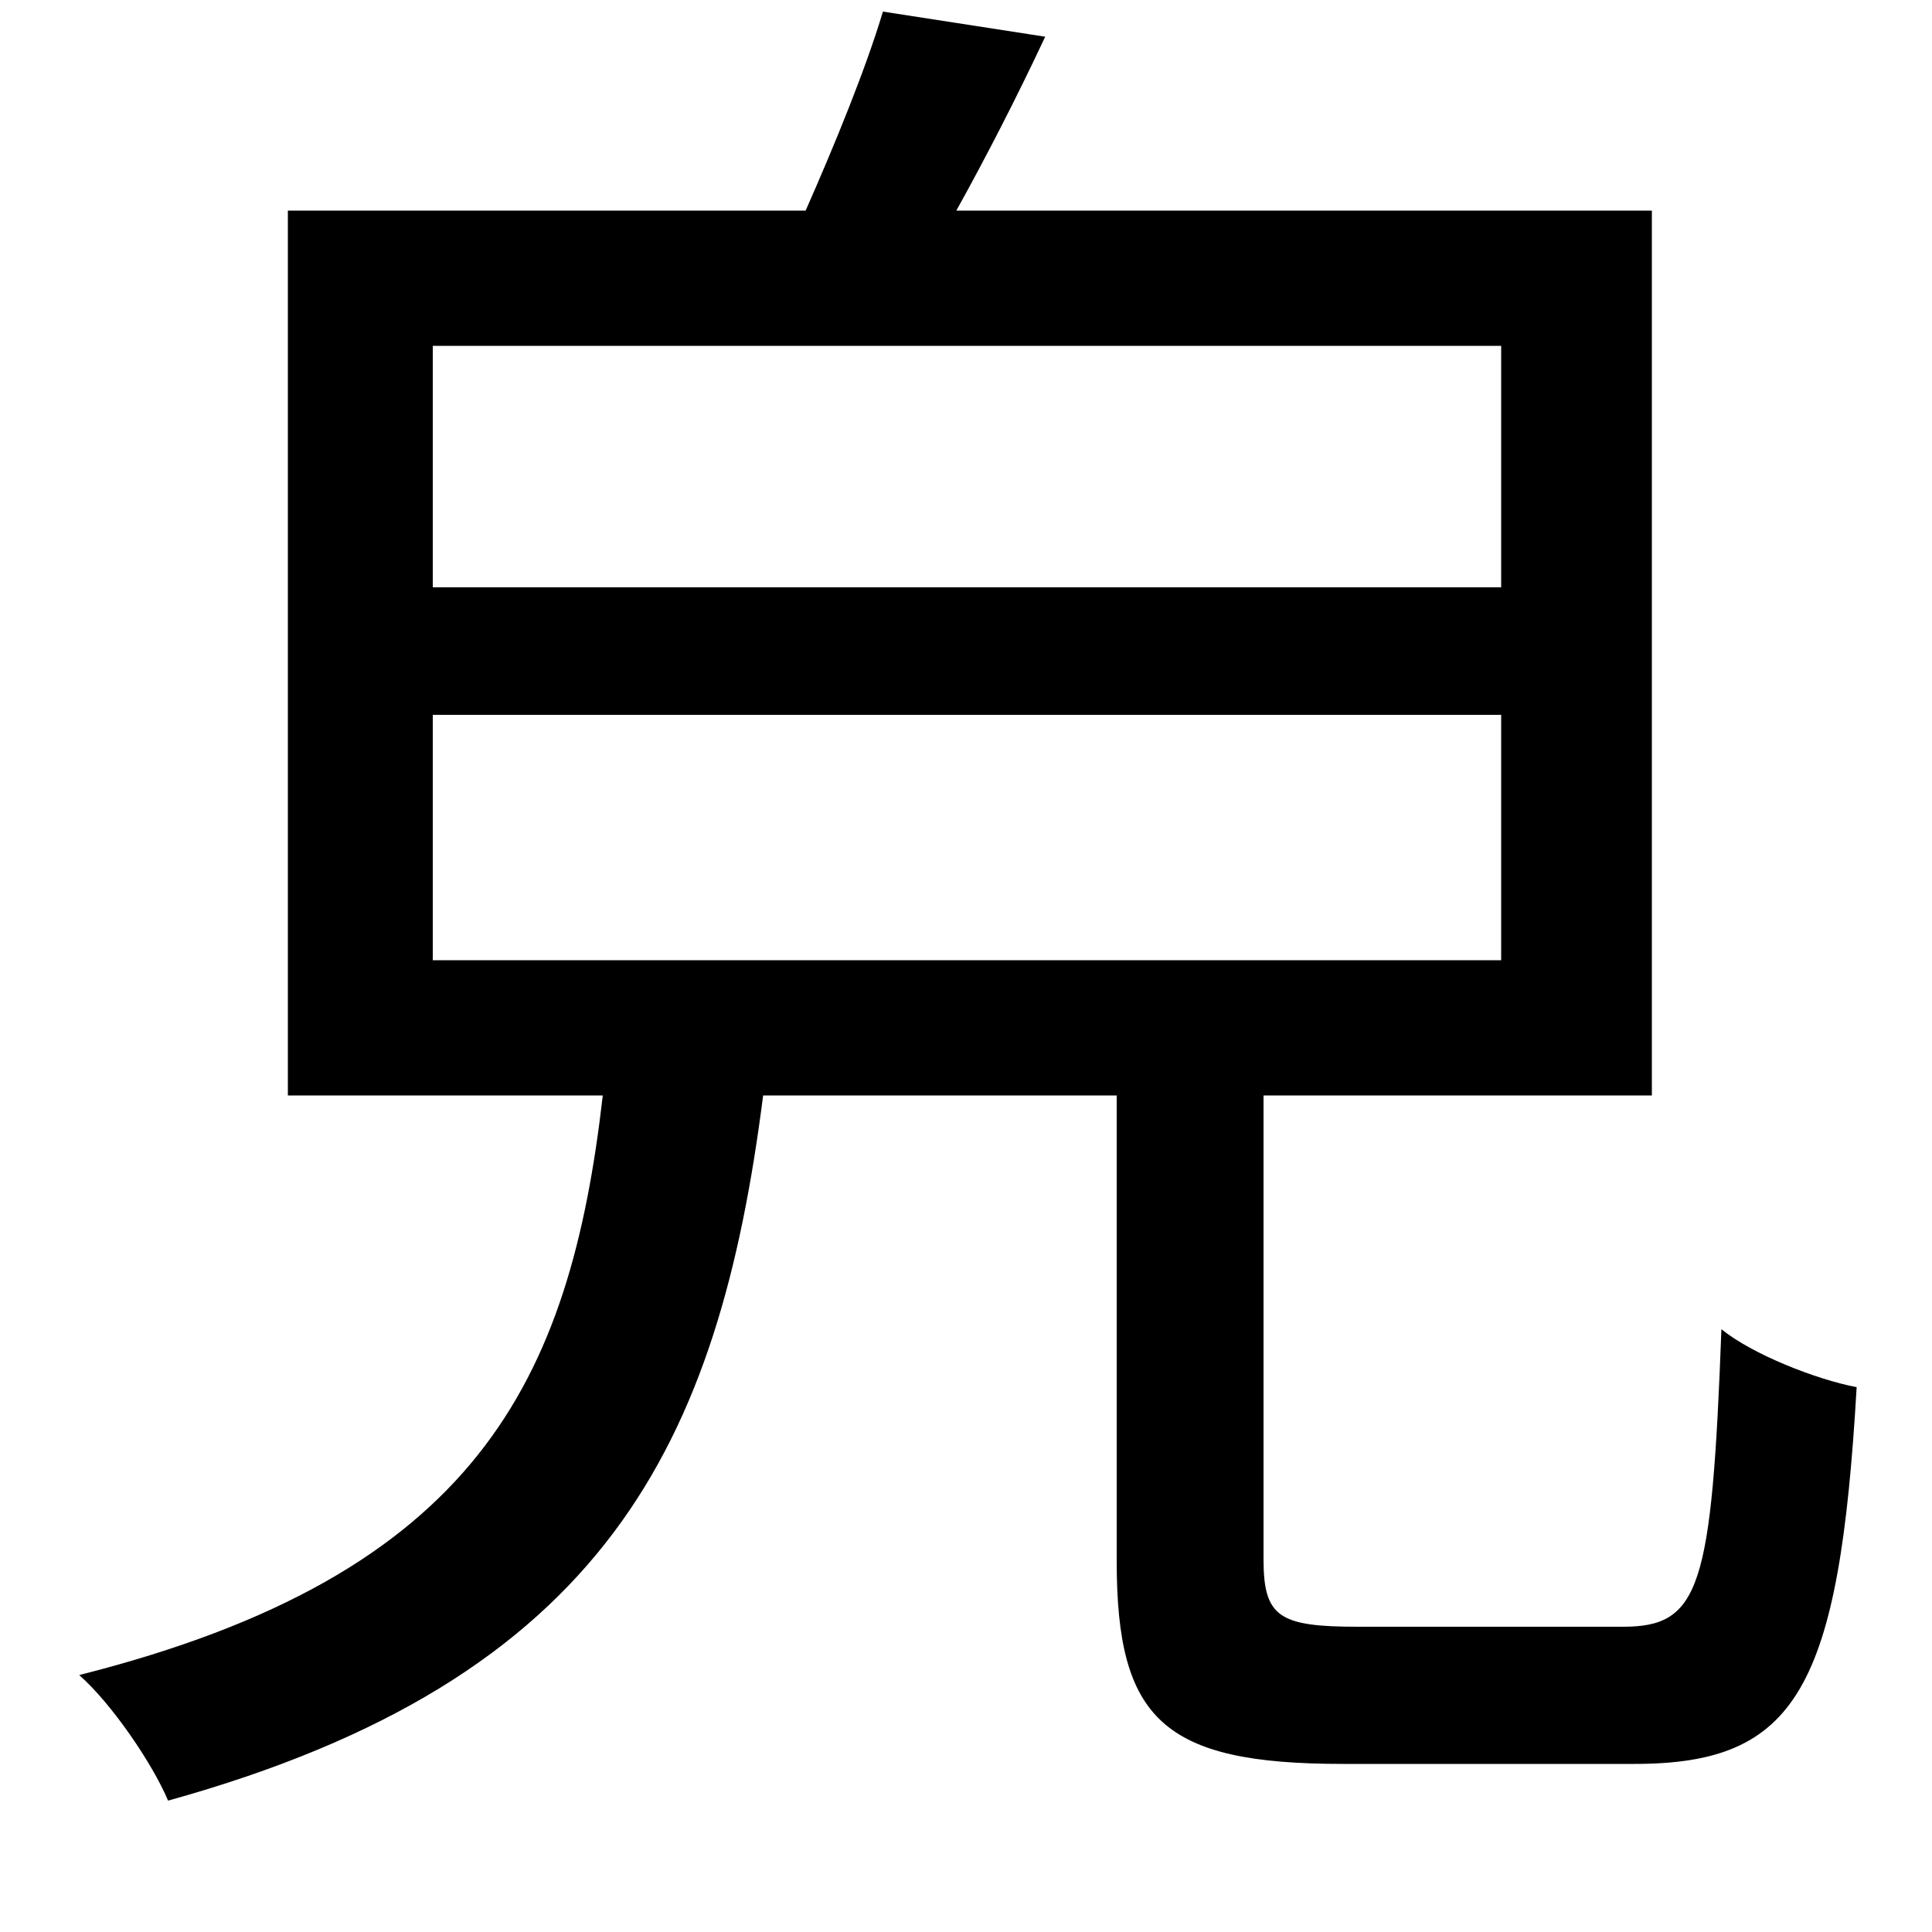 <svg xmlns="http://www.w3.org/2000/svg"
    viewBox="0 0 1000 1000">
  <!--
© 2014-2021 Adobe (http://www.adobe.com/).
Noto is a trademark of Google Inc.
This Font Software is licensed under the SIL Open Font License, Version 1.1. This Font Software is distributed on an "AS IS" BASIS, WITHOUT WARRANTIES OR CONDITIONS OF ANY KIND, either express or implied. See the SIL Open Font License for the specific language, permissions and limitations governing your use of this Font Software.
http://scripts.sil.org/OFL
  -->
<path d="M224 370L777 370 777 497 224 497ZM224 179L777 179 777 304 224 304ZM457 6C448 36 432 75 417 109L149 109 149 567 312 567C295 715 247 815 41 867 58 882 79 913 87 932 314 869 372 747 395 567L578 567 578 808C578 890 602 913 695 913 714 913 826 913 846 913 930 913 952 874 961 718 940 714 907 701 891 688 886 822 880 842 840 842 815 842 722 842 703 842 662 842 654 837 654 807L654 567 855 567 855 109 495 109C510 82 526 51 541 19Z"/>
</svg>